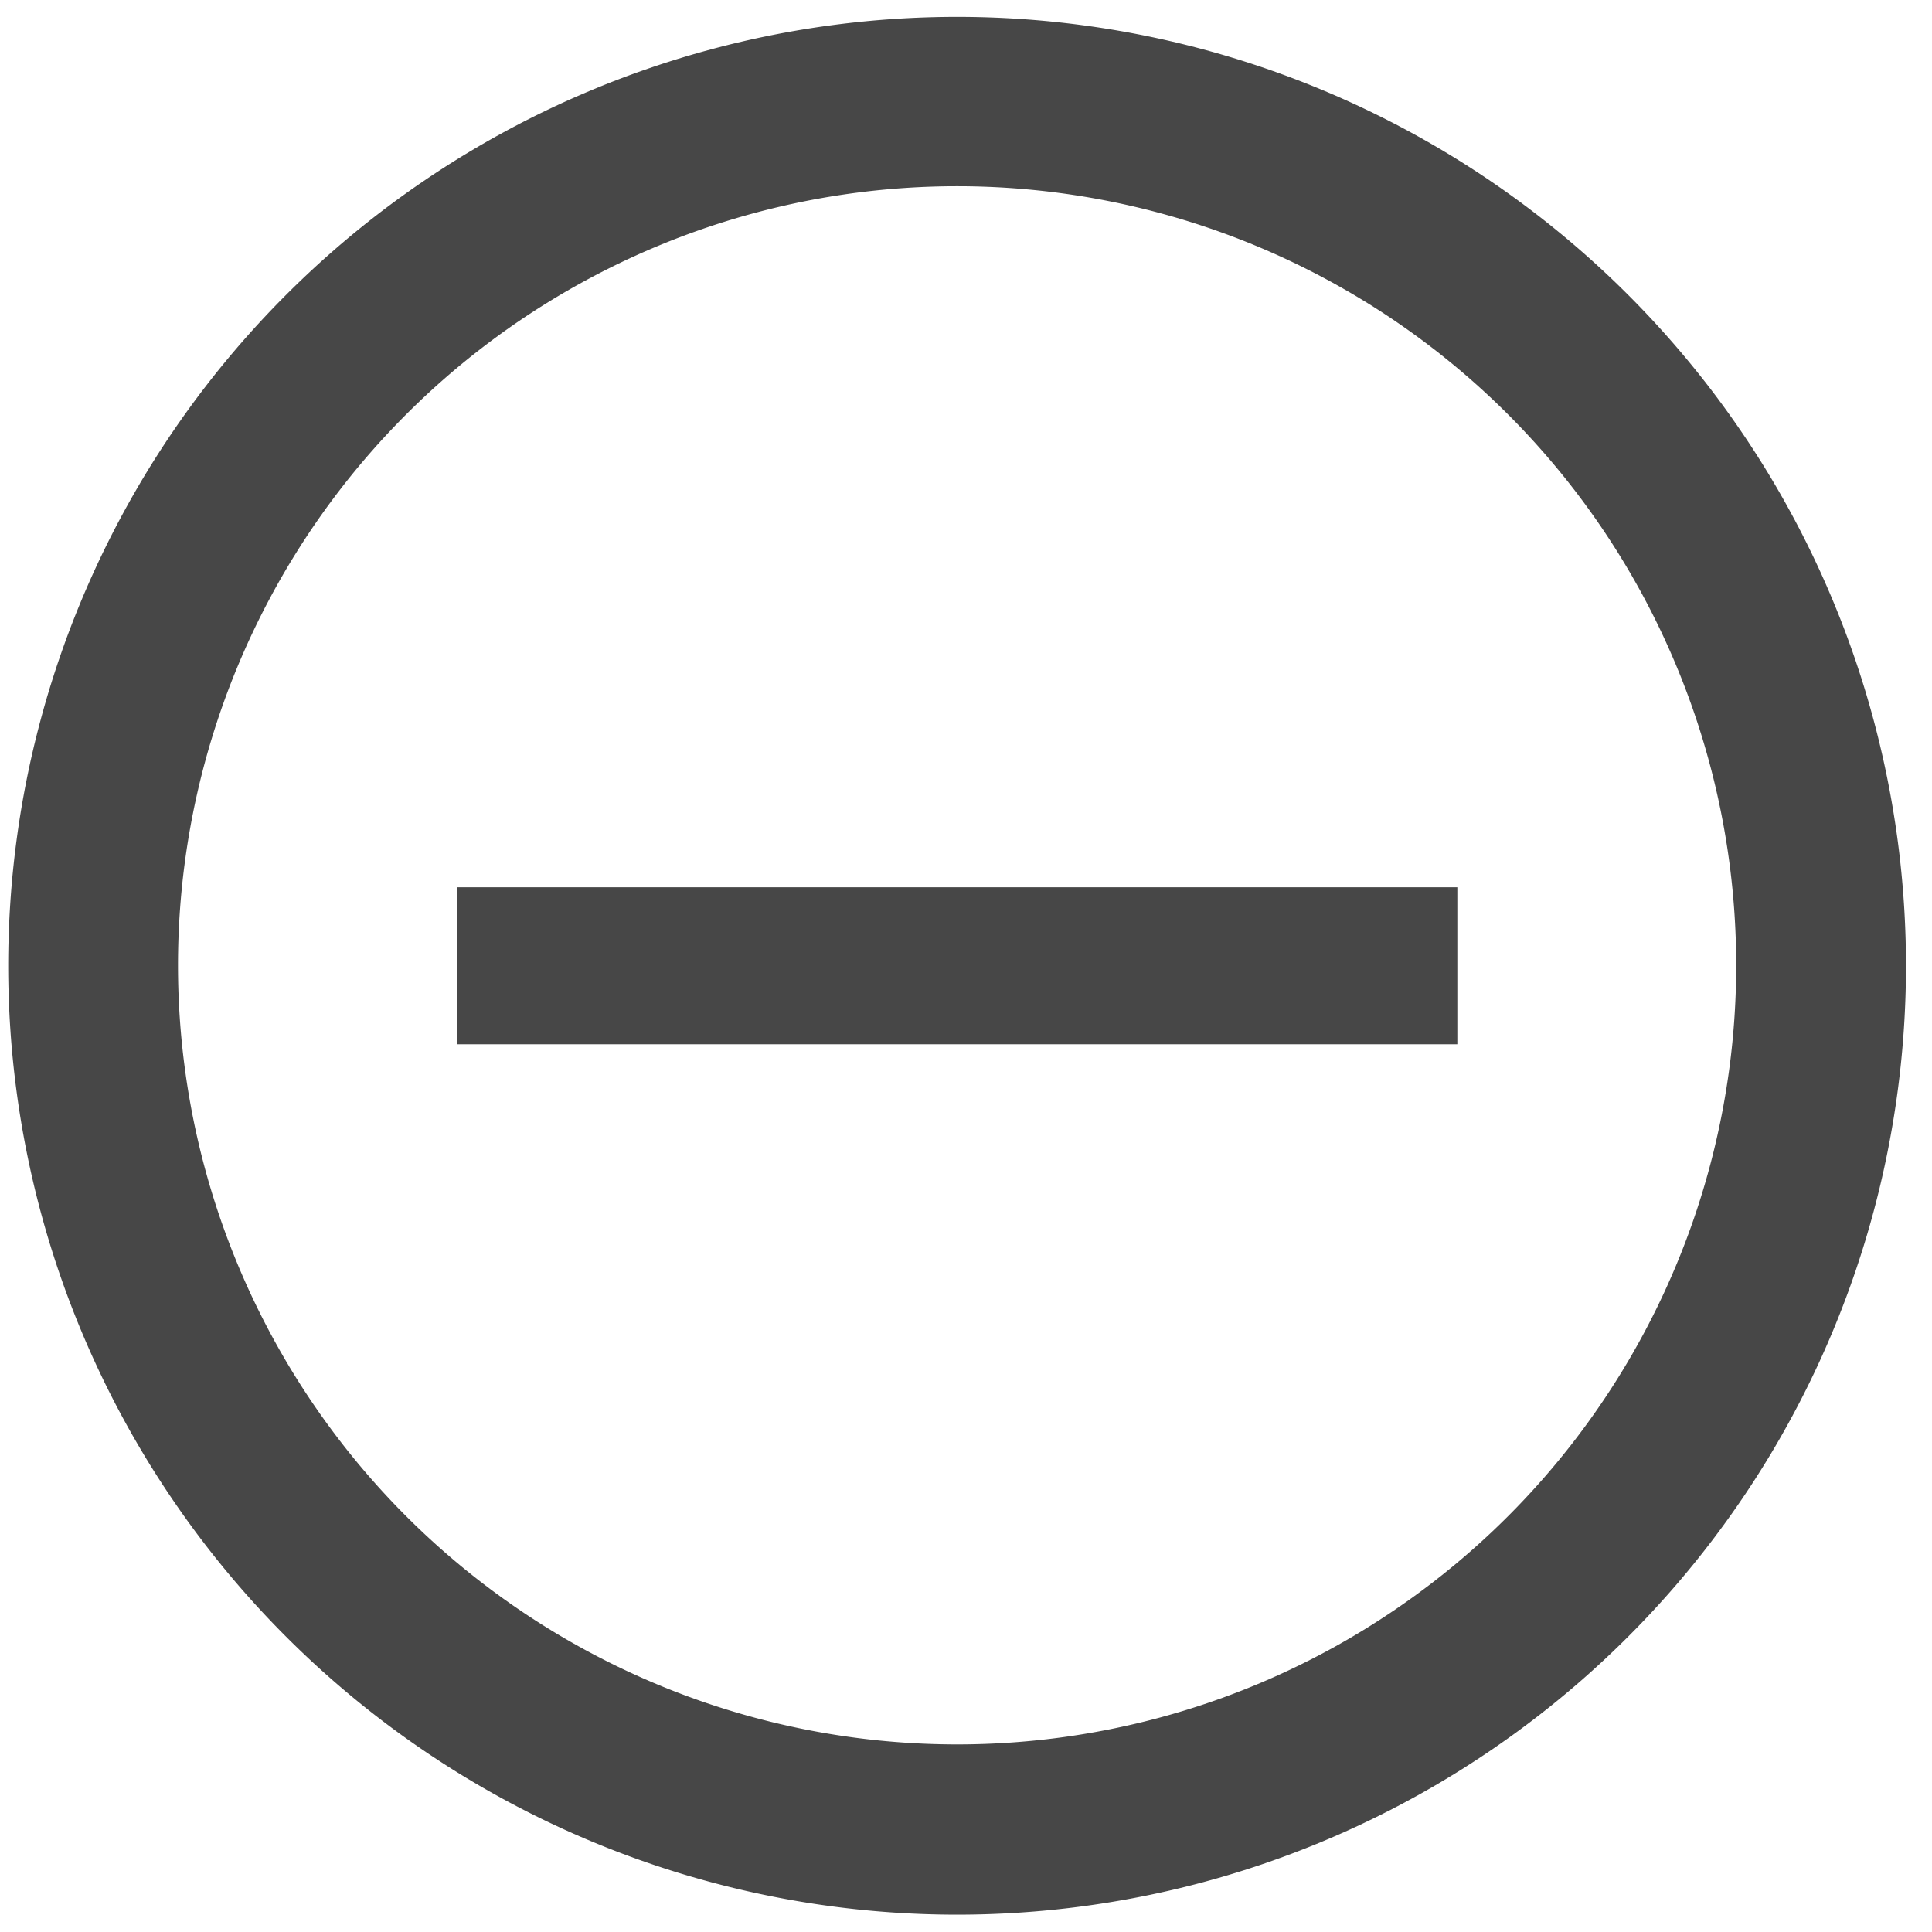 <?xml version="1.0" encoding="UTF-8" standalone="no"?>
<!-- Created with Inkscape (http://www.inkscape.org/) -->

<svg
   xmlns:dc="http://purl.org/dc/elements/1.1/"
   xmlns:cc="http://creativecommons.org/ns#"
   xmlns:rdf="http://www.w3.org/1999/02/22-rdf-syntax-ns#"
   xmlns:svg="http://www.w3.org/2000/svg"
   xmlns="http://www.w3.org/2000/svg"
   xmlns:sodipodi="http://sodipodi.sourceforge.net/DTD/sodipodi-0.dtd"
   xmlns:inkscape="http://www.inkscape.org/namespaces/inkscape"
   width="16"
   height="16"
   viewBox="0 0 4.233 4.233"
   version="1.1"
   id="svg8"
   inkscape:version="0.92.5 (2060ec1f9f, 2020-04-08)"
   sodipodi:docname="degree.svg">
  <defs
     id="defs2" />
  <sodipodi:namedview
     id="base"
     pagecolor="#ffffff"
     bordercolor="#666666"
     borderopacity="1.0"
     inkscape:pageopacity="0.0"
     inkscape:pageshadow="2"
     inkscape:zoom="22.4"
     inkscape:cx="-0.36014216"
     inkscape:cy="7.6190862"
     inkscape:document-units="mm"
     inkscape:current-layer="layer1"
     showgrid="false"
     inkscape:window-width="1366"
     inkscape:window-height="705"
     inkscape:window-x="-8"
     inkscape:window-y="-8"
     inkscape:window-maximized="1"
     units="px"
     showguides="true"
     inkscape:guide-bbox="true">
    <sodipodi:guide
       position="3.833,2.123"
       orientation="1,0"
       id="guide33"
       inkscape:locked="false" />
    <sodipodi:guide
       position="4.208,2.076"
       orientation="1,0"
       id="guide35"
       inkscape:locked="false" />
  </sodipodi:namedview>
  <g
     inkscape:label="Capa 1"
     inkscape:groupmode="layer"
     id="layer1"
     transform="translate(0,-292.767)">
    <path
       style="fill:#000000;fill-opacity:0.719;stroke-width:0.68"
       d="m 2.097,292.804 a 2.079,2.079 0 0 0 -2.079,2.079 2.079,2.079 0 0 0 2.079,2.079 2.079,2.079 0 0 0 2.079,-2.079 2.079,2.079 0 0 0 -2.079,-2.079 z m 0,0.371 a 1.707,1.707 0 0 1 1.707,1.707 1.707,1.707 0 0 1 -1.707,1.707 1.707,1.707 0 0 1 -1.707,-1.707 1.707,1.707 0 0 1 1.707,-1.707 z"
       id="path16"
       inkscape:connector-curvature="0" />
    <rect
       style="fill:#000000;fill-opacity:0.719;stroke-width:0.373"
       id="rect1012"
       width="2.192"
       height="0.344"
       x="1.001"
       y="294.711"
       ry="0" />
  </g>
</svg>
